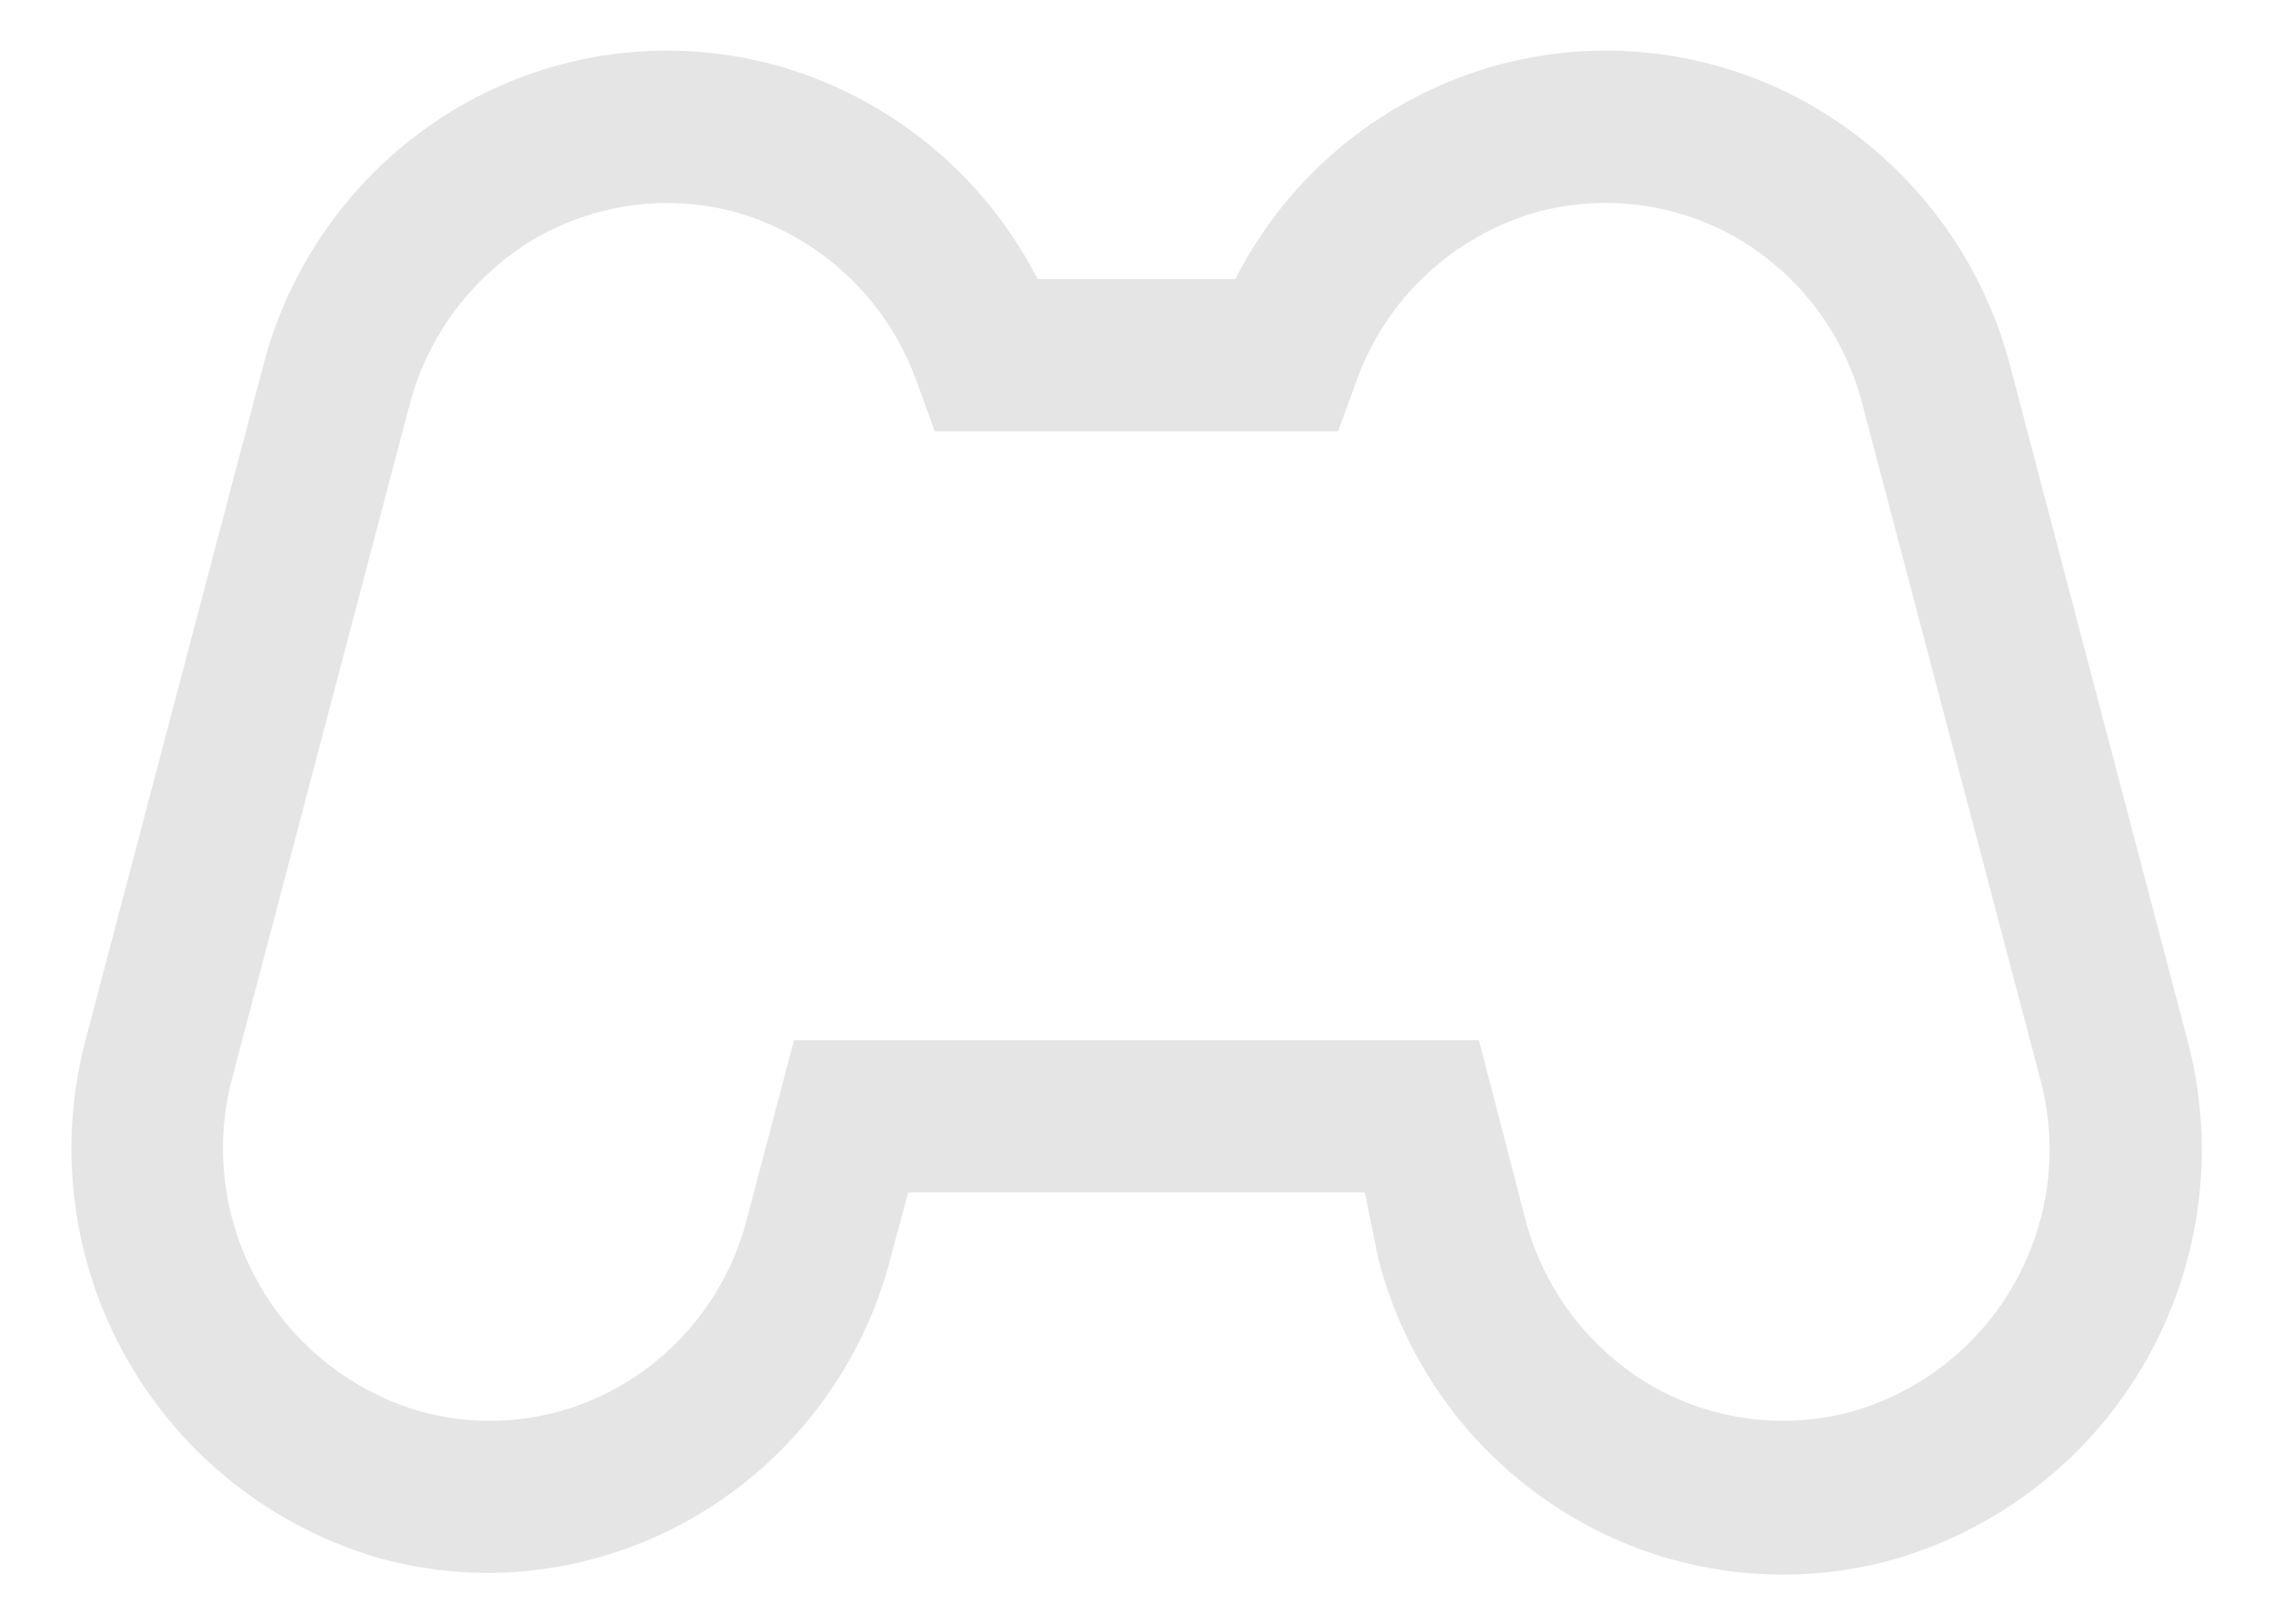 <svg width="28" height="20" viewBox="0 0 28 20" fill="none" xmlns="http://www.w3.org/2000/svg">
<path d="M6.04 19.375C5.584 19.376 5.13 19.316 4.69 19.197C3.369 18.82 2.248 17.941 1.568 16.747C0.888 15.553 0.703 14.141 1.053 12.812L3.237 4.525C3.407 3.854 3.71 3.224 4.127 2.672C4.543 2.12 5.067 1.657 5.665 1.309C6.248 0.972 6.892 0.753 7.56 0.666C8.228 0.579 8.906 0.626 9.556 0.803C10.246 0.995 10.89 1.328 11.445 1.782C12 2.235 12.455 2.799 12.781 3.437H15.218C15.543 2.798 15.997 2.233 16.552 1.78C17.108 1.326 17.752 0.993 18.443 0.803C19.093 0.626 19.771 0.579 20.439 0.666C21.107 0.753 21.751 0.972 22.334 1.309C22.93 1.656 23.451 2.116 23.867 2.665C24.284 3.214 24.588 3.84 24.762 4.506L26.946 12.812C27.301 14.145 27.117 15.563 26.435 16.761C25.753 17.959 24.626 18.841 23.299 19.216C22.65 19.393 21.971 19.439 21.303 19.352C20.636 19.265 19.992 19.047 19.409 18.709C18.812 18.364 18.29 17.904 17.873 17.355C17.457 16.806 17.153 16.18 16.981 15.512L16.812 14.688H11.187L10.971 15.494C10.799 16.161 10.496 16.787 10.079 17.336C9.662 17.885 9.14 18.346 8.543 18.691C7.782 19.13 6.919 19.366 6.04 19.375ZM8.215 2.5C7.649 2.502 7.094 2.651 6.603 2.931C5.833 3.383 5.273 4.121 5.046 4.984L2.862 13.272C2.633 14.126 2.749 15.035 3.184 15.805C3.618 16.574 4.338 17.143 5.187 17.387C5.597 17.499 6.025 17.529 6.447 17.474C6.869 17.419 7.275 17.282 7.643 17.069C8.026 16.848 8.361 16.552 8.629 16.199C8.896 15.847 9.09 15.444 9.2 15.016L9.781 12.812H18.218L18.79 15.016C18.901 15.444 19.096 15.845 19.363 16.197C19.631 16.55 19.965 16.846 20.346 17.069C20.716 17.281 21.124 17.419 21.547 17.474C21.971 17.528 22.4 17.499 22.812 17.387C23.662 17.145 24.383 16.576 24.816 15.806C25.25 15.035 25.362 14.125 25.128 13.272L22.943 4.984C22.834 4.557 22.642 4.155 22.376 3.802C22.11 3.45 21.777 3.154 21.396 2.931C21.027 2.719 20.618 2.581 20.195 2.526C19.772 2.472 19.343 2.501 18.931 2.612C18.422 2.758 17.954 3.022 17.568 3.384C17.181 3.746 16.887 4.195 16.709 4.694L16.484 5.312H11.515L11.29 4.694C11.111 4.194 10.814 3.745 10.426 3.383C10.038 3.021 9.569 2.757 9.059 2.612C8.784 2.538 8.5 2.5 8.215 2.5Z" fill="#E5E5E5"/>
</svg>
